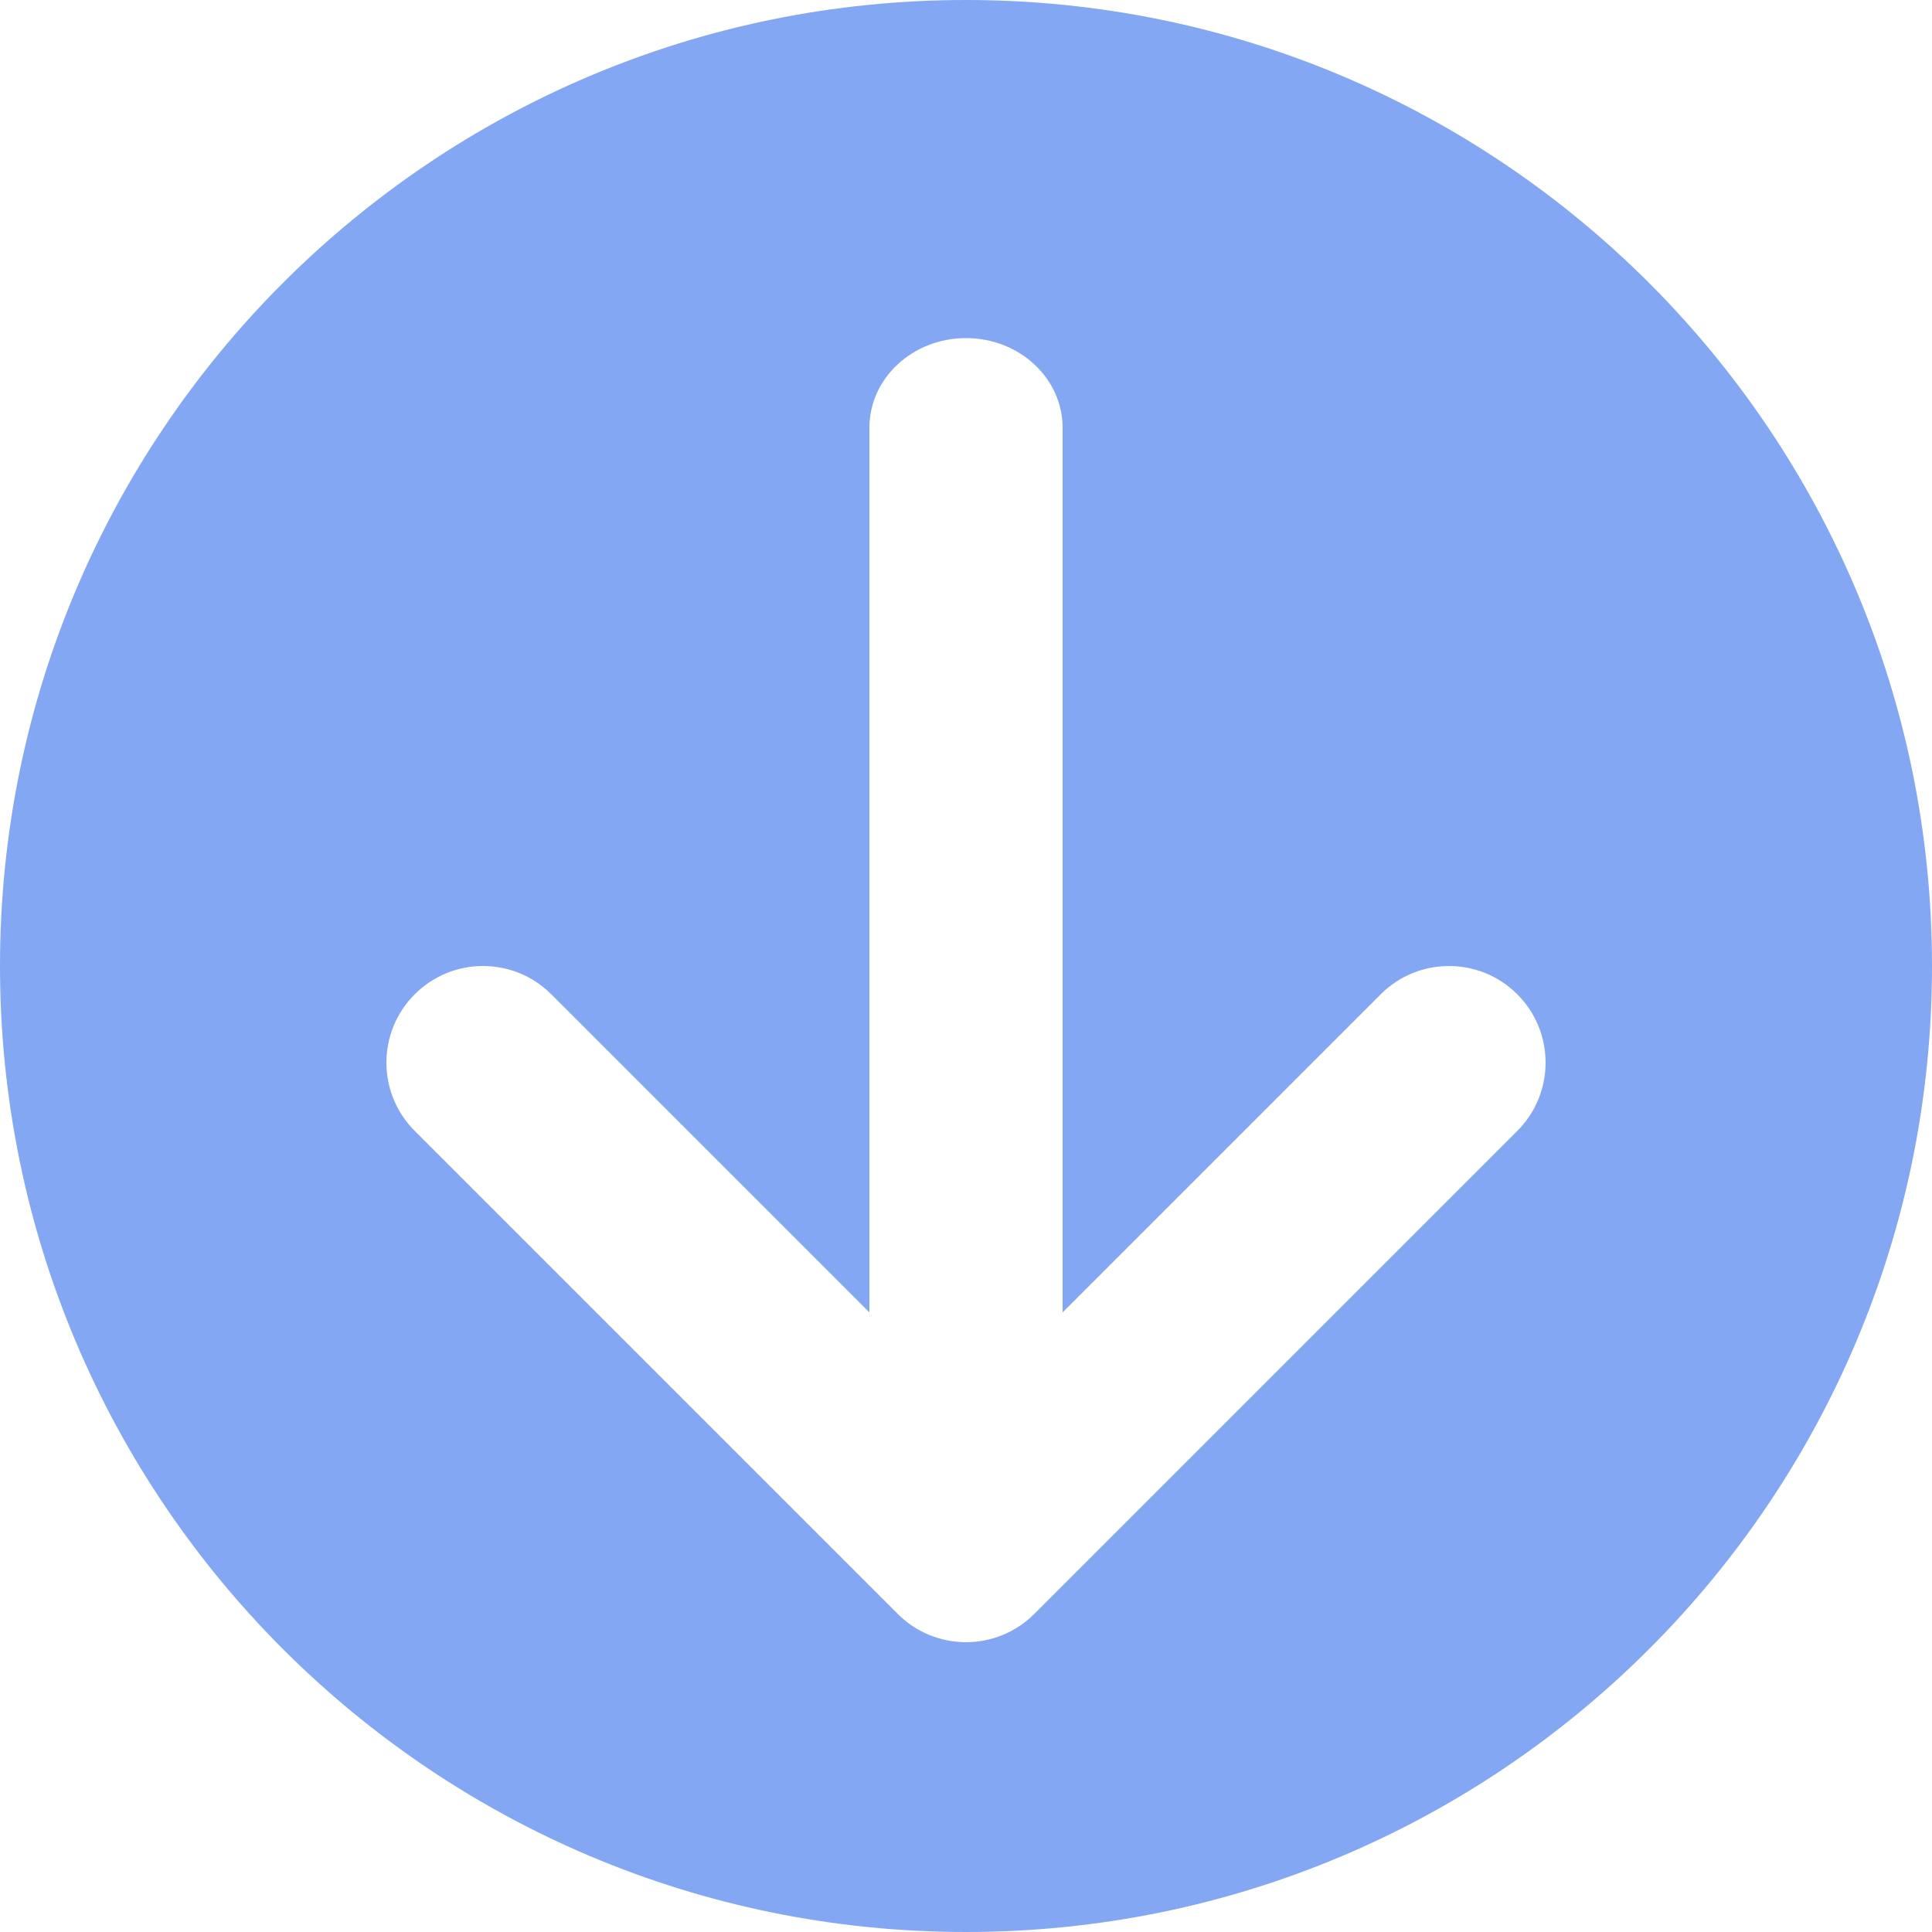 <?xml version="1.0" encoding="UTF-8"?>
<svg width="40px" height="40px" viewBox="0 0 40 40" version="1.1" xmlns="http://www.w3.org/2000/svg" xmlns:xlink="http://www.w3.org/1999/xlink">
    <!-- Generator: Sketch 46.2 (44496) - http://www.bohemiancoding.com/sketch -->
    <title>icon-scroll-down-arrow</title>
    <desc>Created with Sketch.</desc>
    <defs></defs>
    <g id="Homepage-(Temp)" stroke="none" stroke-width="1" fill="none" fill-rule="evenodd">
        <g id="1440---homepage-(temp)" transform="translate(-1150, -740)" fill="#83A7F3">
            <g id="hero" transform="translate(0, 20)">
                <g id="icon-scroll-down-arrow" transform="translate(1150, 720)">
                    <path d="M18,27.172 L11.414,20.586 C10.633,19.805 9.367,19.805 8.586,20.586 C7.805,21.367 7.805,22.633 8.586,23.414 L18.586,33.414 C19.367,34.195 20.633,34.195 21.414,33.414 L31.414,23.414 C32.195,22.633 32.195,21.367 31.414,20.586 C30.633,19.805 29.367,19.805 28.586,20.586 L22,27.172 L22,8.857 C22,7.831 21.105,7 20,7 C18.895,7 18,7.831 18,8.857 L18,27.172 Z M20,40 C8.954,40 0,31.046 0,20 C0,8.954 8.954,0 20,0 C31.046,0 40,8.954 40,20 C40,31.046 31.046,40 20,40 Z"></path>
                </g>
            </g>
        </g>
    </g>
</svg>